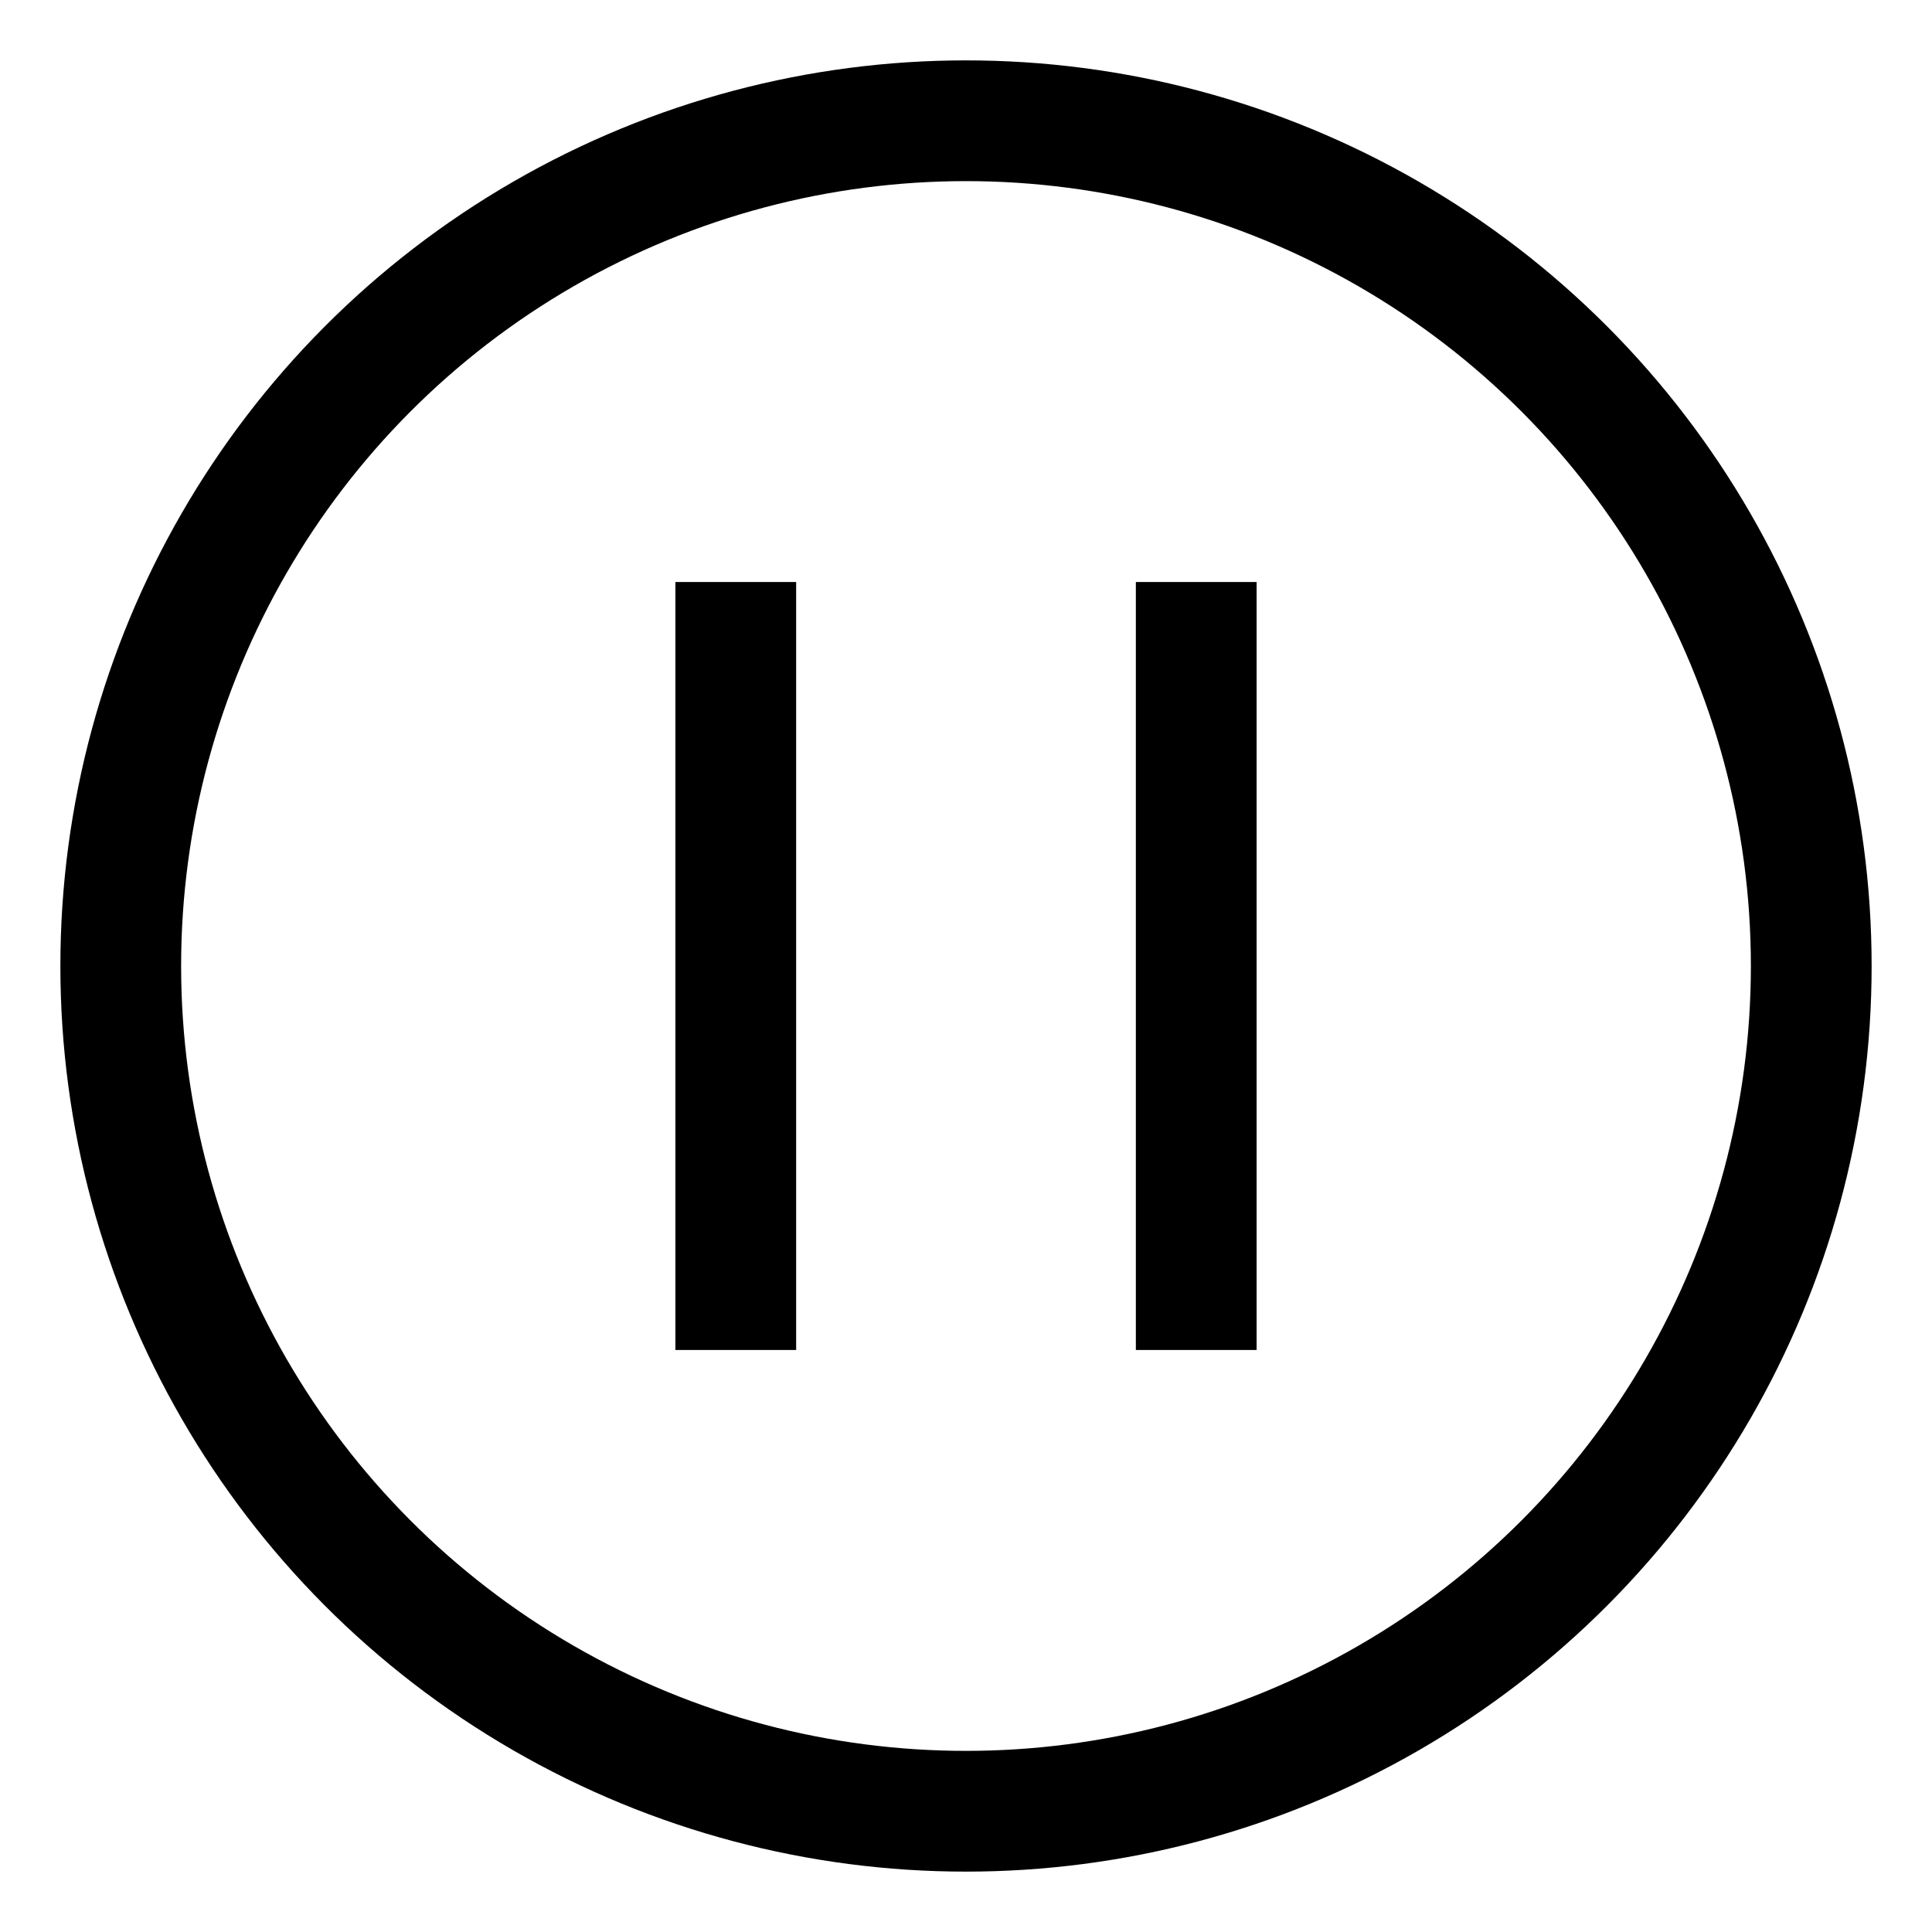 <svg id="Layer_1" data-name="Layer 1" xmlns="http://www.w3.org/2000/svg" viewBox="0 0 24 24" stroke-width="1.5" width="24" height="24" color="#000000"><defs><style>.cls-637630c1c3a86d32eae6f023-1{fill:none;stroke:currentColor;stroke-miterlimit:10;}</style></defs><circle class="cls-637630c1c3a86d32eae6f023-1" cx="12" cy="12" r="10.5"></circle><line class="cls-637630c1c3a86d32eae6f023-1" x1="9.14" y1="7.23" x2="9.14" y2="16.77"></line><line class="cls-637630c1c3a86d32eae6f023-1" x1="14.86" y1="7.23" x2="14.86" y2="16.77"></line></svg>